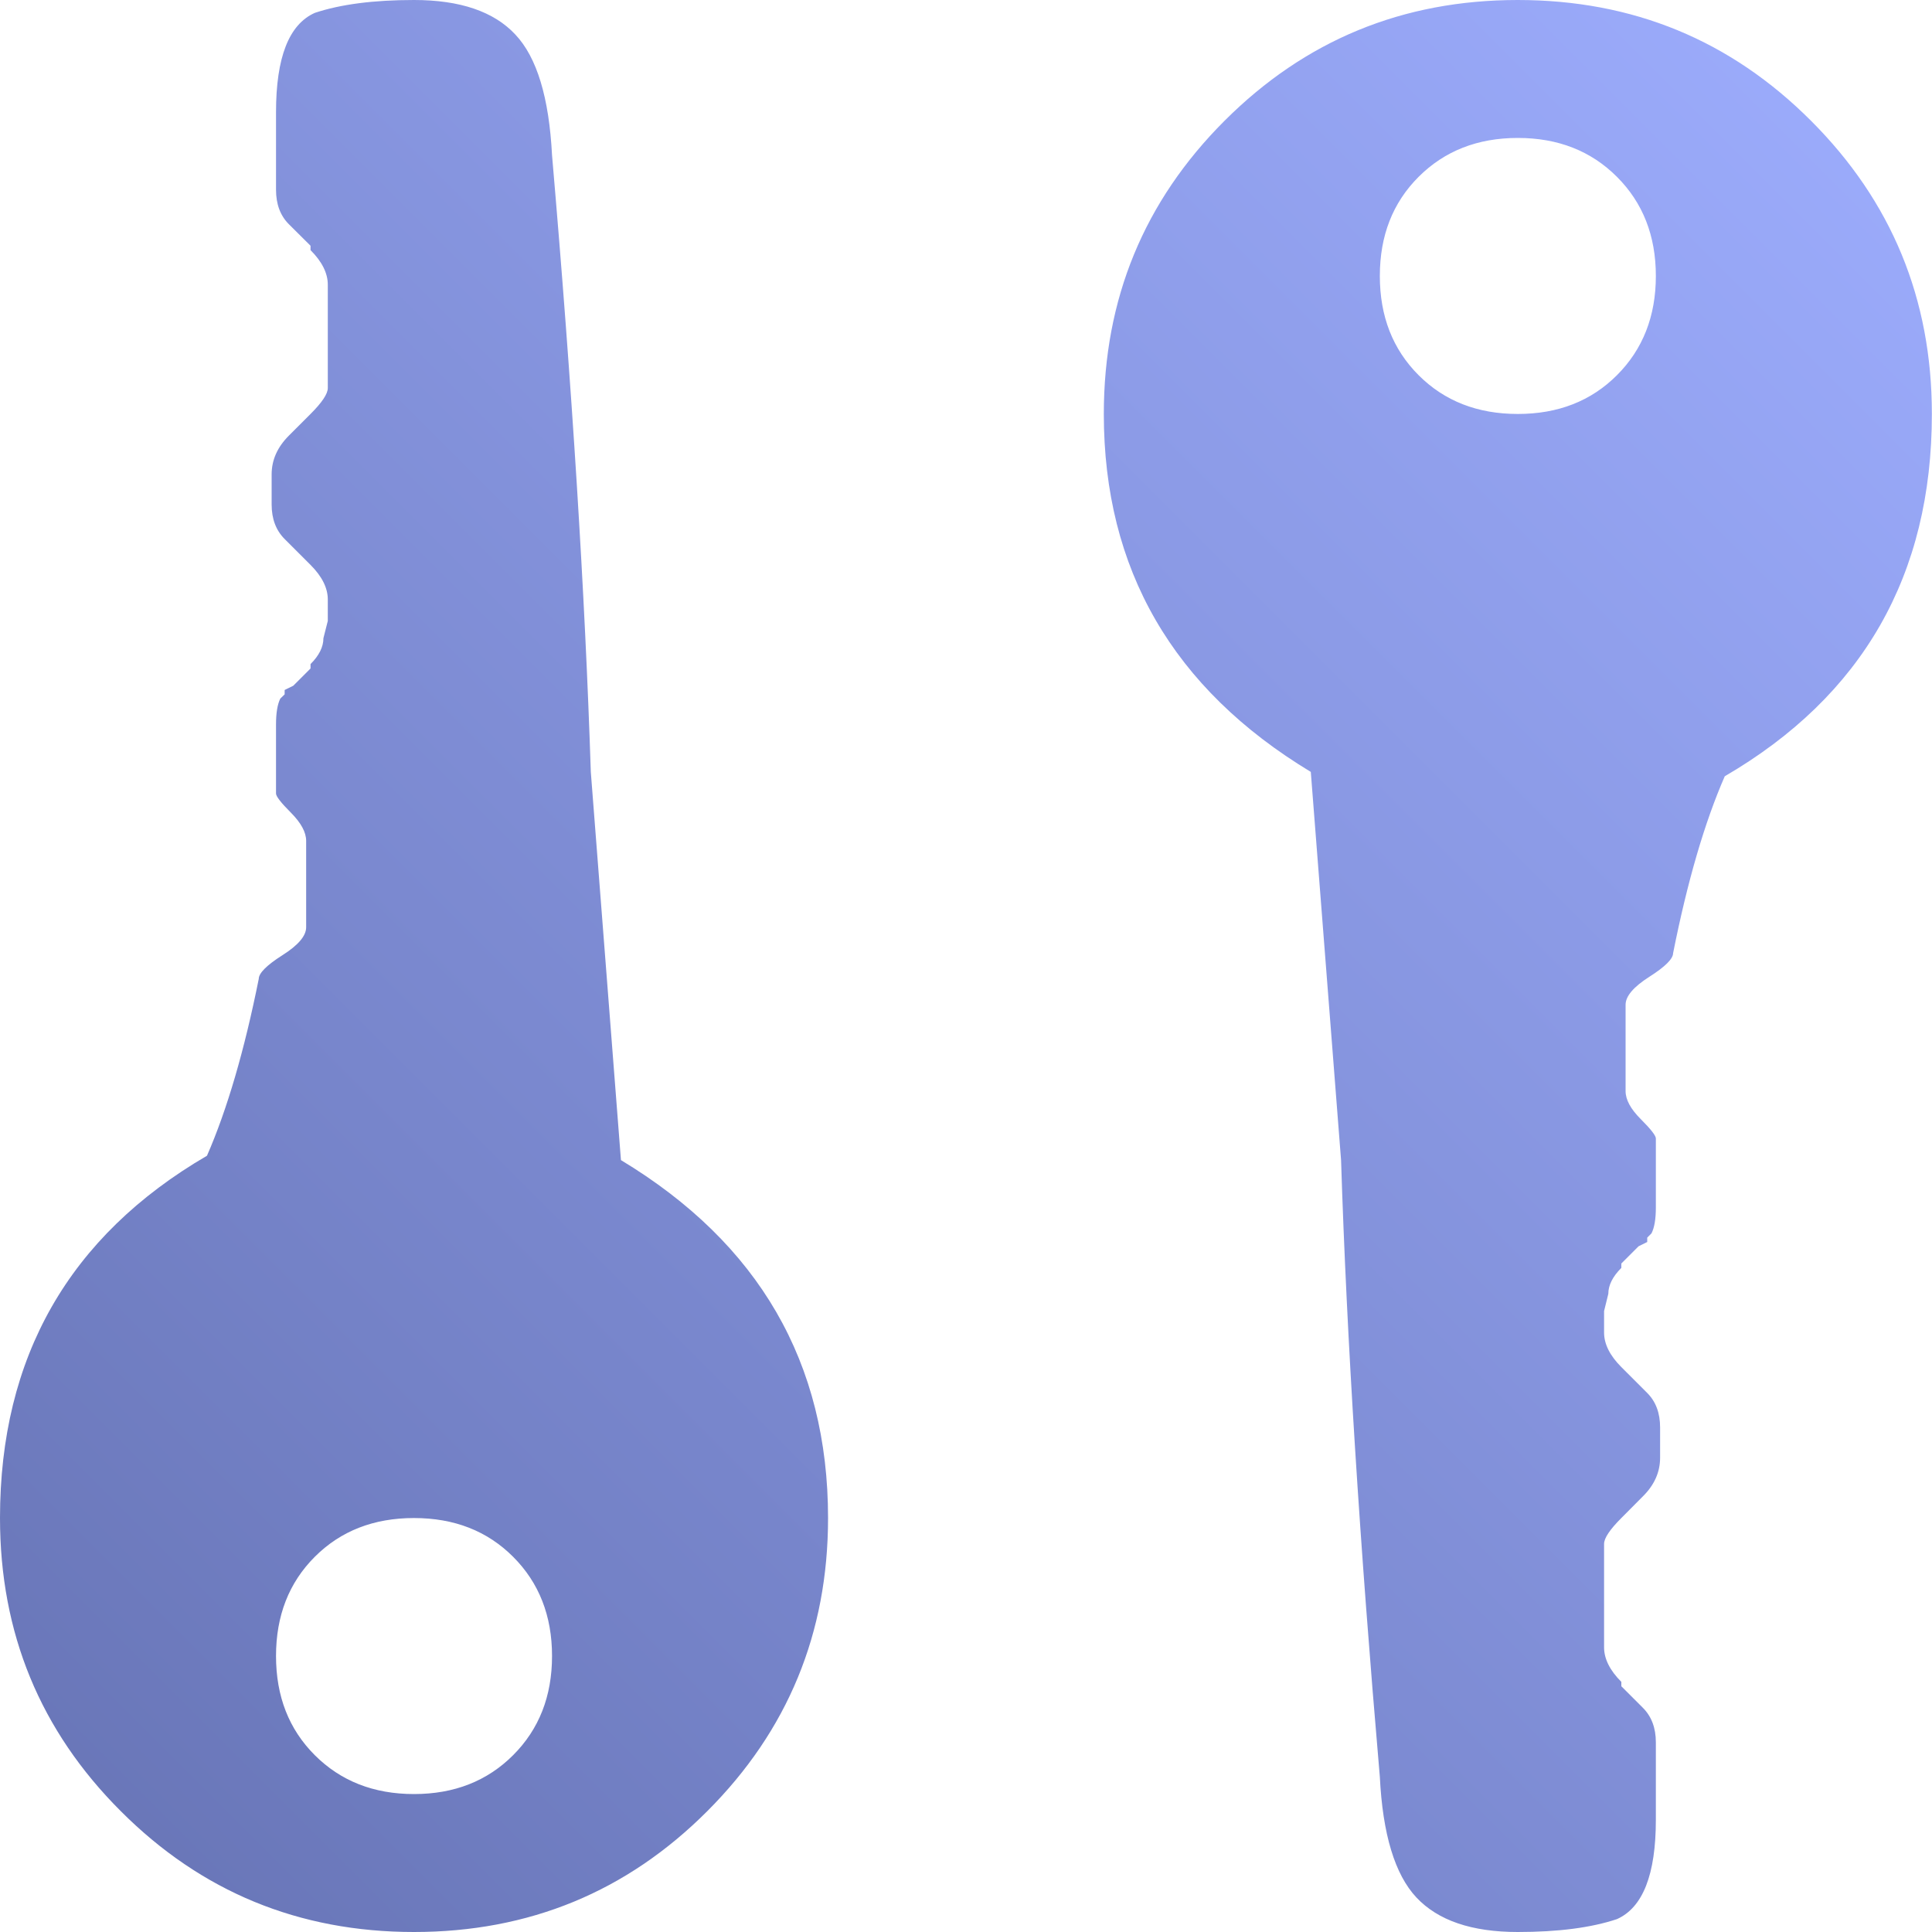 <svg width="15px" height="15px" viewBox="0 0 15 15" version="1.1" xmlns="http://www.w3.org/2000/svg" xmlns:xlink="http://www.w3.org/1999/xlink">
    <desc>Created with sketchtool.</desc>
    <defs>
        <linearGradient x1="0%" y1="100%" x2="100%" y2="0%" id="linearGradient-1">
            <stop stop-color="#6673B4" offset="0%"></stop>
            <stop stop-color="#9EAEFF" offset="100%"></stop>
        </linearGradient>
    </defs>
    <g id="Symbols" stroke="none" stroke-width="1" fill="none" fill-rule="evenodd">
        <g id="tab-menu-m" transform="translate(-181, -15)" fill="url(#linearGradient-1)">
            <path d="M185.821,24.007 C186.893,24.654 187.429,25.58 187.429,26.786 C187.429,27.679 187.116,28.437 186.491,29.062 C185.866,29.688 185.107,30 184.214,30 C183.321,30 182.563,29.688 181.938,29.062 C181.312,28.437 181,27.679 181,26.786 C181,25.536 181.536,24.598 182.607,23.973 C182.763,23.616 182.897,23.158 183.009,22.6 C183.009,22.556 183.07,22.494 183.193,22.416 C183.316,22.338 183.377,22.266 183.377,22.199 L183.377,21.529 C183.377,21.462 183.338,21.39 183.26,21.311 C183.182,21.233 183.143,21.183 183.143,21.161 L183.143,20.625 C183.143,20.536 183.154,20.469 183.176,20.424 L183.21,20.391 L183.21,20.357 L183.277,20.324 L183.411,20.19 L183.411,20.156 C183.478,20.089 183.511,20.022 183.511,19.955 L183.545,19.821 L183.545,19.654 C183.545,19.565 183.5,19.475 183.411,19.386 L183.21,19.185 C183.143,19.118 183.109,19.029 183.109,18.917 L183.109,18.683 C183.109,18.571 183.154,18.471 183.243,18.382 L183.411,18.214 C183.5,18.125 183.545,18.058 183.545,18.013 L183.545,17.21 C183.545,17.121 183.5,17.031 183.411,16.942 L183.411,16.908 L183.243,16.741 C183.176,16.674 183.143,16.585 183.143,16.473 L183.143,15.871 C183.143,15.446 183.243,15.19 183.444,15.1 C183.645,15.033 183.902,15 184.214,15 C184.571,15 184.834,15.089 185.001,15.268 C185.169,15.446 185.263,15.759 185.286,16.205 C185.442,18.013 185.542,19.609 185.587,20.993 L185.821,24.007 Z M183.444,28.627 C183.645,28.828 183.902,28.929 184.214,28.929 C184.527,28.929 184.783,28.828 184.984,28.627 C185.185,28.426 185.286,28.17 185.286,27.857 C185.286,27.545 185.185,27.288 184.984,27.087 C184.783,26.886 184.527,26.786 184.214,26.786 C183.902,26.786 183.645,26.886 183.444,27.087 C183.243,27.288 183.143,27.545 183.143,27.857 C183.143,28.17 183.243,28.426 183.444,28.627 Z M191.177,20.993 C190.106,20.346 189.57,19.42 189.57,18.214 C189.57,17.321 189.882,16.563 190.507,15.938 C191.133,15.312 191.891,15 192.784,15 C193.677,15 194.436,15.312 195.061,15.938 C195.686,16.563 195.999,17.321 195.999,18.214 C195.999,19.464 195.463,20.402 194.391,21.027 C194.235,21.384 194.101,21.842 193.99,22.4 C193.99,22.444 193.928,22.506 193.805,22.584 C193.683,22.662 193.621,22.734 193.621,22.801 L193.621,23.471 C193.621,23.538 193.66,23.61 193.739,23.689 C193.817,23.767 193.856,23.817 193.856,23.839 L193.856,24.375 C193.856,24.464 193.845,24.531 193.822,24.576 L193.789,24.609 L193.789,24.643 L193.722,24.676 L193.588,24.81 L193.588,24.844 C193.521,24.911 193.487,24.978 193.487,25.045 L193.454,25.179 L193.454,25.346 C193.454,25.435 193.499,25.525 193.588,25.614 L193.789,25.815 C193.856,25.882 193.889,25.971 193.889,26.083 L193.889,26.317 C193.889,26.429 193.845,26.529 193.755,26.618 L193.588,26.786 C193.499,26.875 193.454,26.942 193.454,26.987 L193.454,27.79 C193.454,27.879 193.499,27.969 193.588,28.058 L193.588,28.092 L193.755,28.259 C193.822,28.326 193.856,28.415 193.856,28.527 L193.856,29.129 C193.856,29.554 193.755,29.81 193.554,29.9 C193.353,29.967 193.097,30 192.784,30 C192.427,30 192.165,29.911 191.997,29.732 C191.83,29.554 191.735,29.241 191.713,28.795 C191.557,26.987 191.456,25.391 191.412,24.007 L191.177,20.993 Z M193.554,16.373 C193.353,16.172 193.097,16.071 192.784,16.071 C192.472,16.071 192.215,16.172 192.014,16.373 C191.813,16.574 191.713,16.83 191.713,17.143 C191.713,17.455 191.813,17.712 192.014,17.913 C192.215,18.114 192.472,18.214 192.784,18.214 C193.097,18.214 193.353,18.114 193.554,17.913 C193.755,17.712 193.856,17.455 193.856,17.143 C193.856,16.83 193.755,16.574 193.554,16.373 Z" id="Combined-Shape"></path>
        </g>
    </g>
</svg>